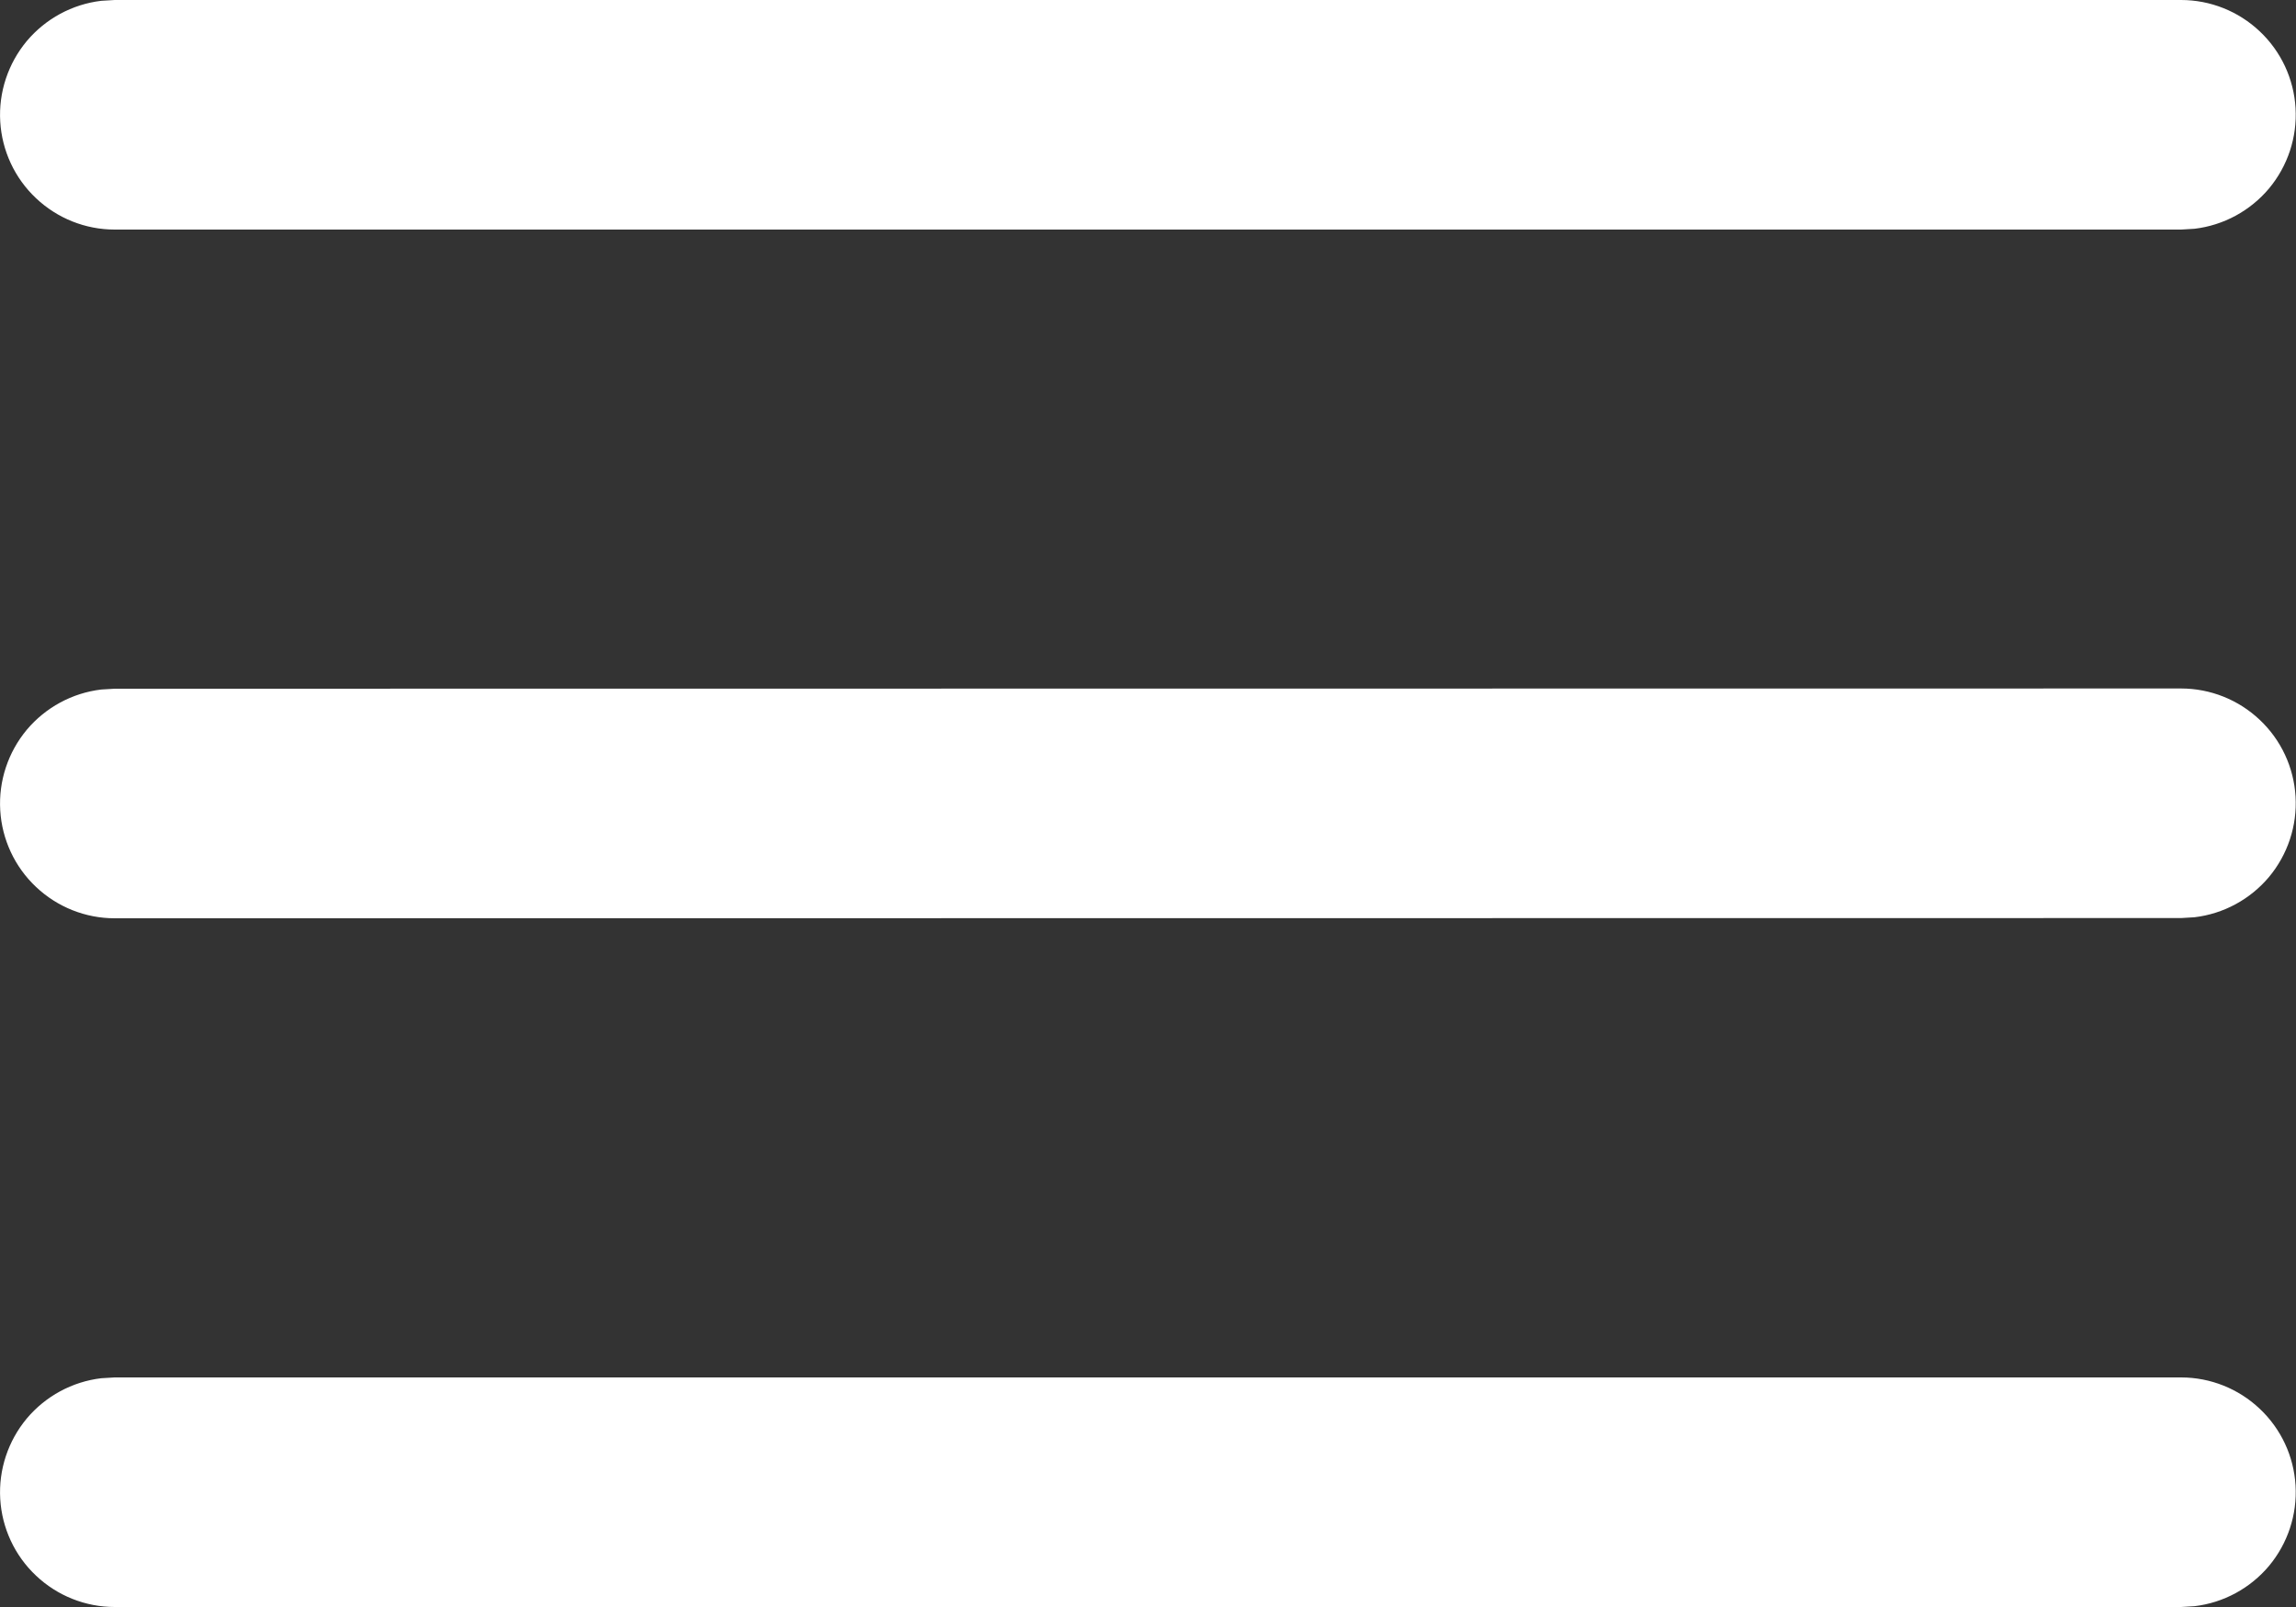 <svg width="20" height="14" viewBox="0 0 20 14" fill="none" xmlns="http://www.w3.org/2000/svg">
<rect x="0" y="0" width="20" height="14" fill="#333333" stroke="none"/>
<path d="M0.999 12H18.999C19.254 12 19.499 12.098 19.684 12.273C19.87 12.448 19.981 12.687 19.996 12.941C20.011 13.196 19.928 13.446 19.765 13.642C19.601 13.837 19.369 13.963 19.116 13.993L18.999 14H0.999C0.744 14 0.499 13.902 0.314 13.727C0.128 13.552 0.017 13.313 0.002 13.059C-0.013 12.804 0.07 12.554 0.233 12.358C0.397 12.163 0.629 12.037 0.882 12.007L0.999 12ZM0.999 6L18.999 5.998C19.254 5.998 19.499 6.096 19.684 6.271C19.87 6.446 19.981 6.685 19.996 6.939C20.011 7.194 19.928 7.444 19.765 7.64C19.601 7.835 19.369 7.961 19.116 7.991L18.999 7.998L0.999 8C0.744 8 0.499 7.902 0.314 7.727C0.128 7.552 0.017 7.313 0.002 7.059C-0.013 6.804 0.07 6.554 0.233 6.358C0.397 6.163 0.629 6.037 0.882 6.007L0.999 6ZM0.999 0H18.999C19.254 0 19.499 0.098 19.684 0.273C19.87 0.448 19.981 0.687 19.996 0.941C20.011 1.196 19.928 1.446 19.765 1.642C19.601 1.837 19.369 1.963 19.116 1.993L18.999 2H0.999C0.744 2 0.499 1.902 0.314 1.727C0.128 1.552 0.017 1.313 0.002 1.059C-0.013 0.804 0.07 0.554 0.233 0.358C0.397 0.163 0.629 0.037 0.882 0.007L0.999 0Z" fill="white"/>
</svg>
